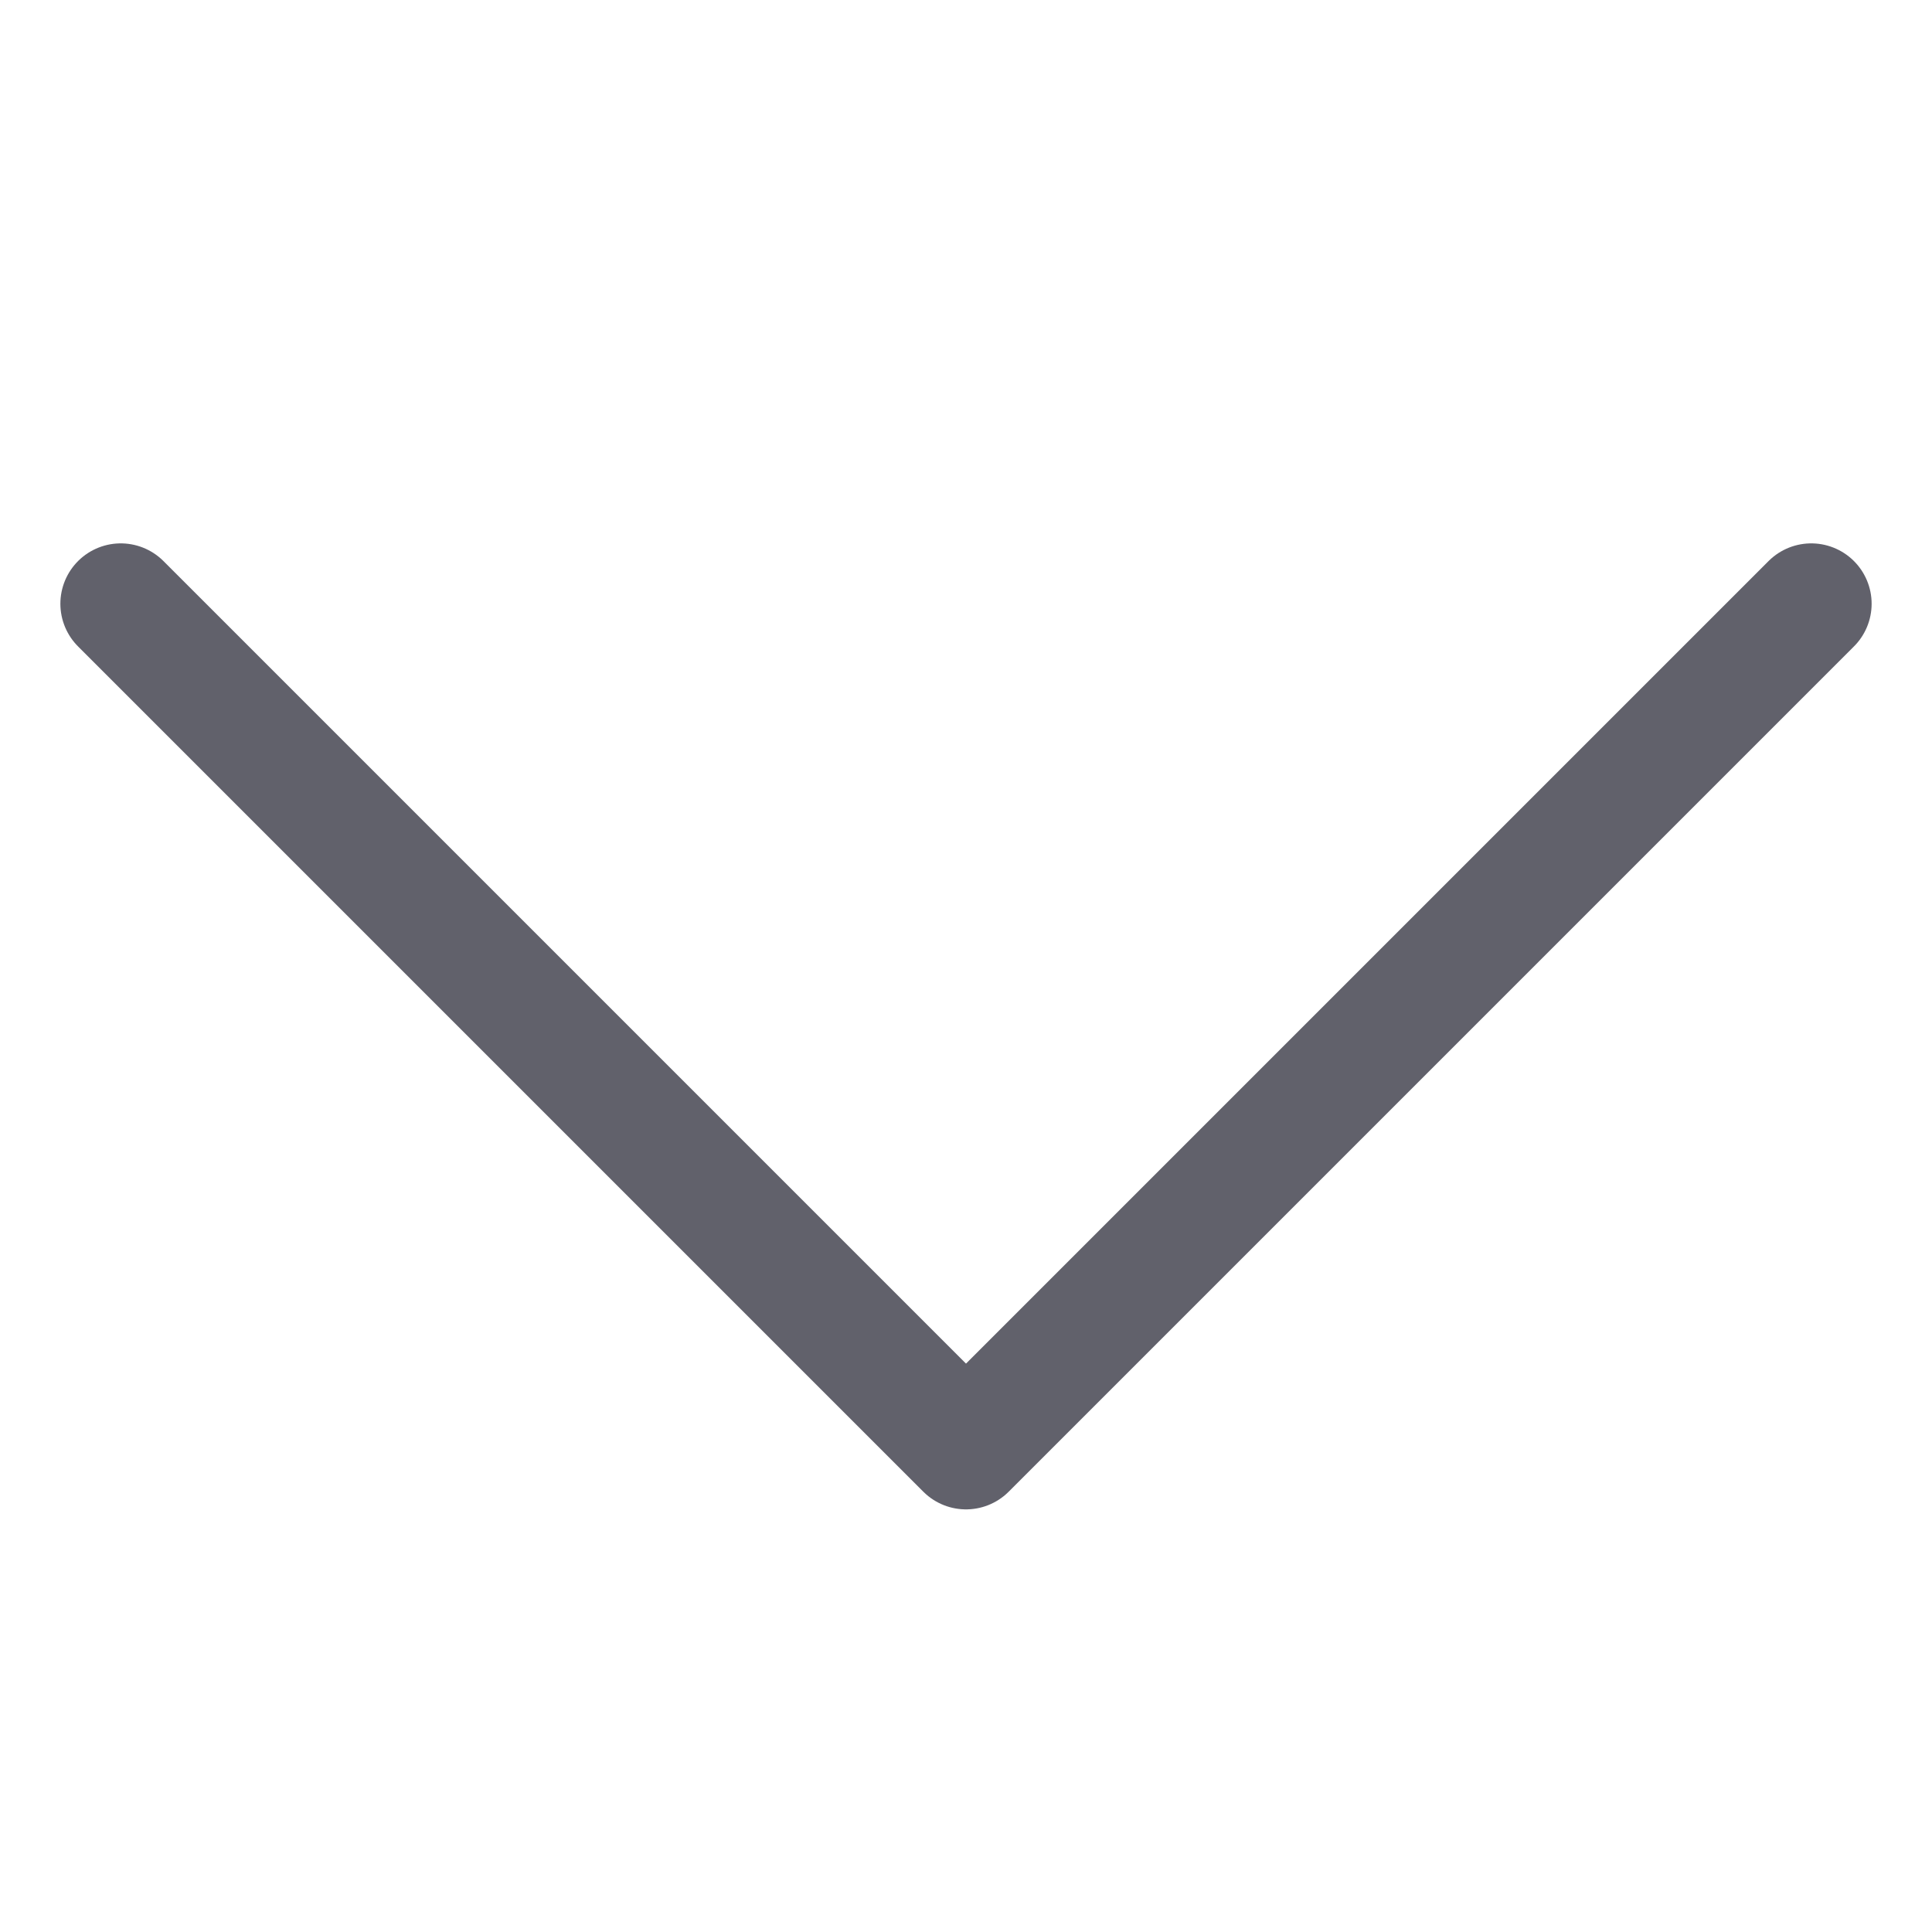 <svg xmlns="http://www.w3.org/2000/svg" height="24" width="24" viewBox="0 0 32 32"><g stroke-linecap="round" fill="#61616b" stroke-linejoin="round" class="nc-icon-wrapper"><polyline points="30 10 16 24 2 10" fill="none" stroke="#61616b" stroke-width="2"></polyline></g></svg>